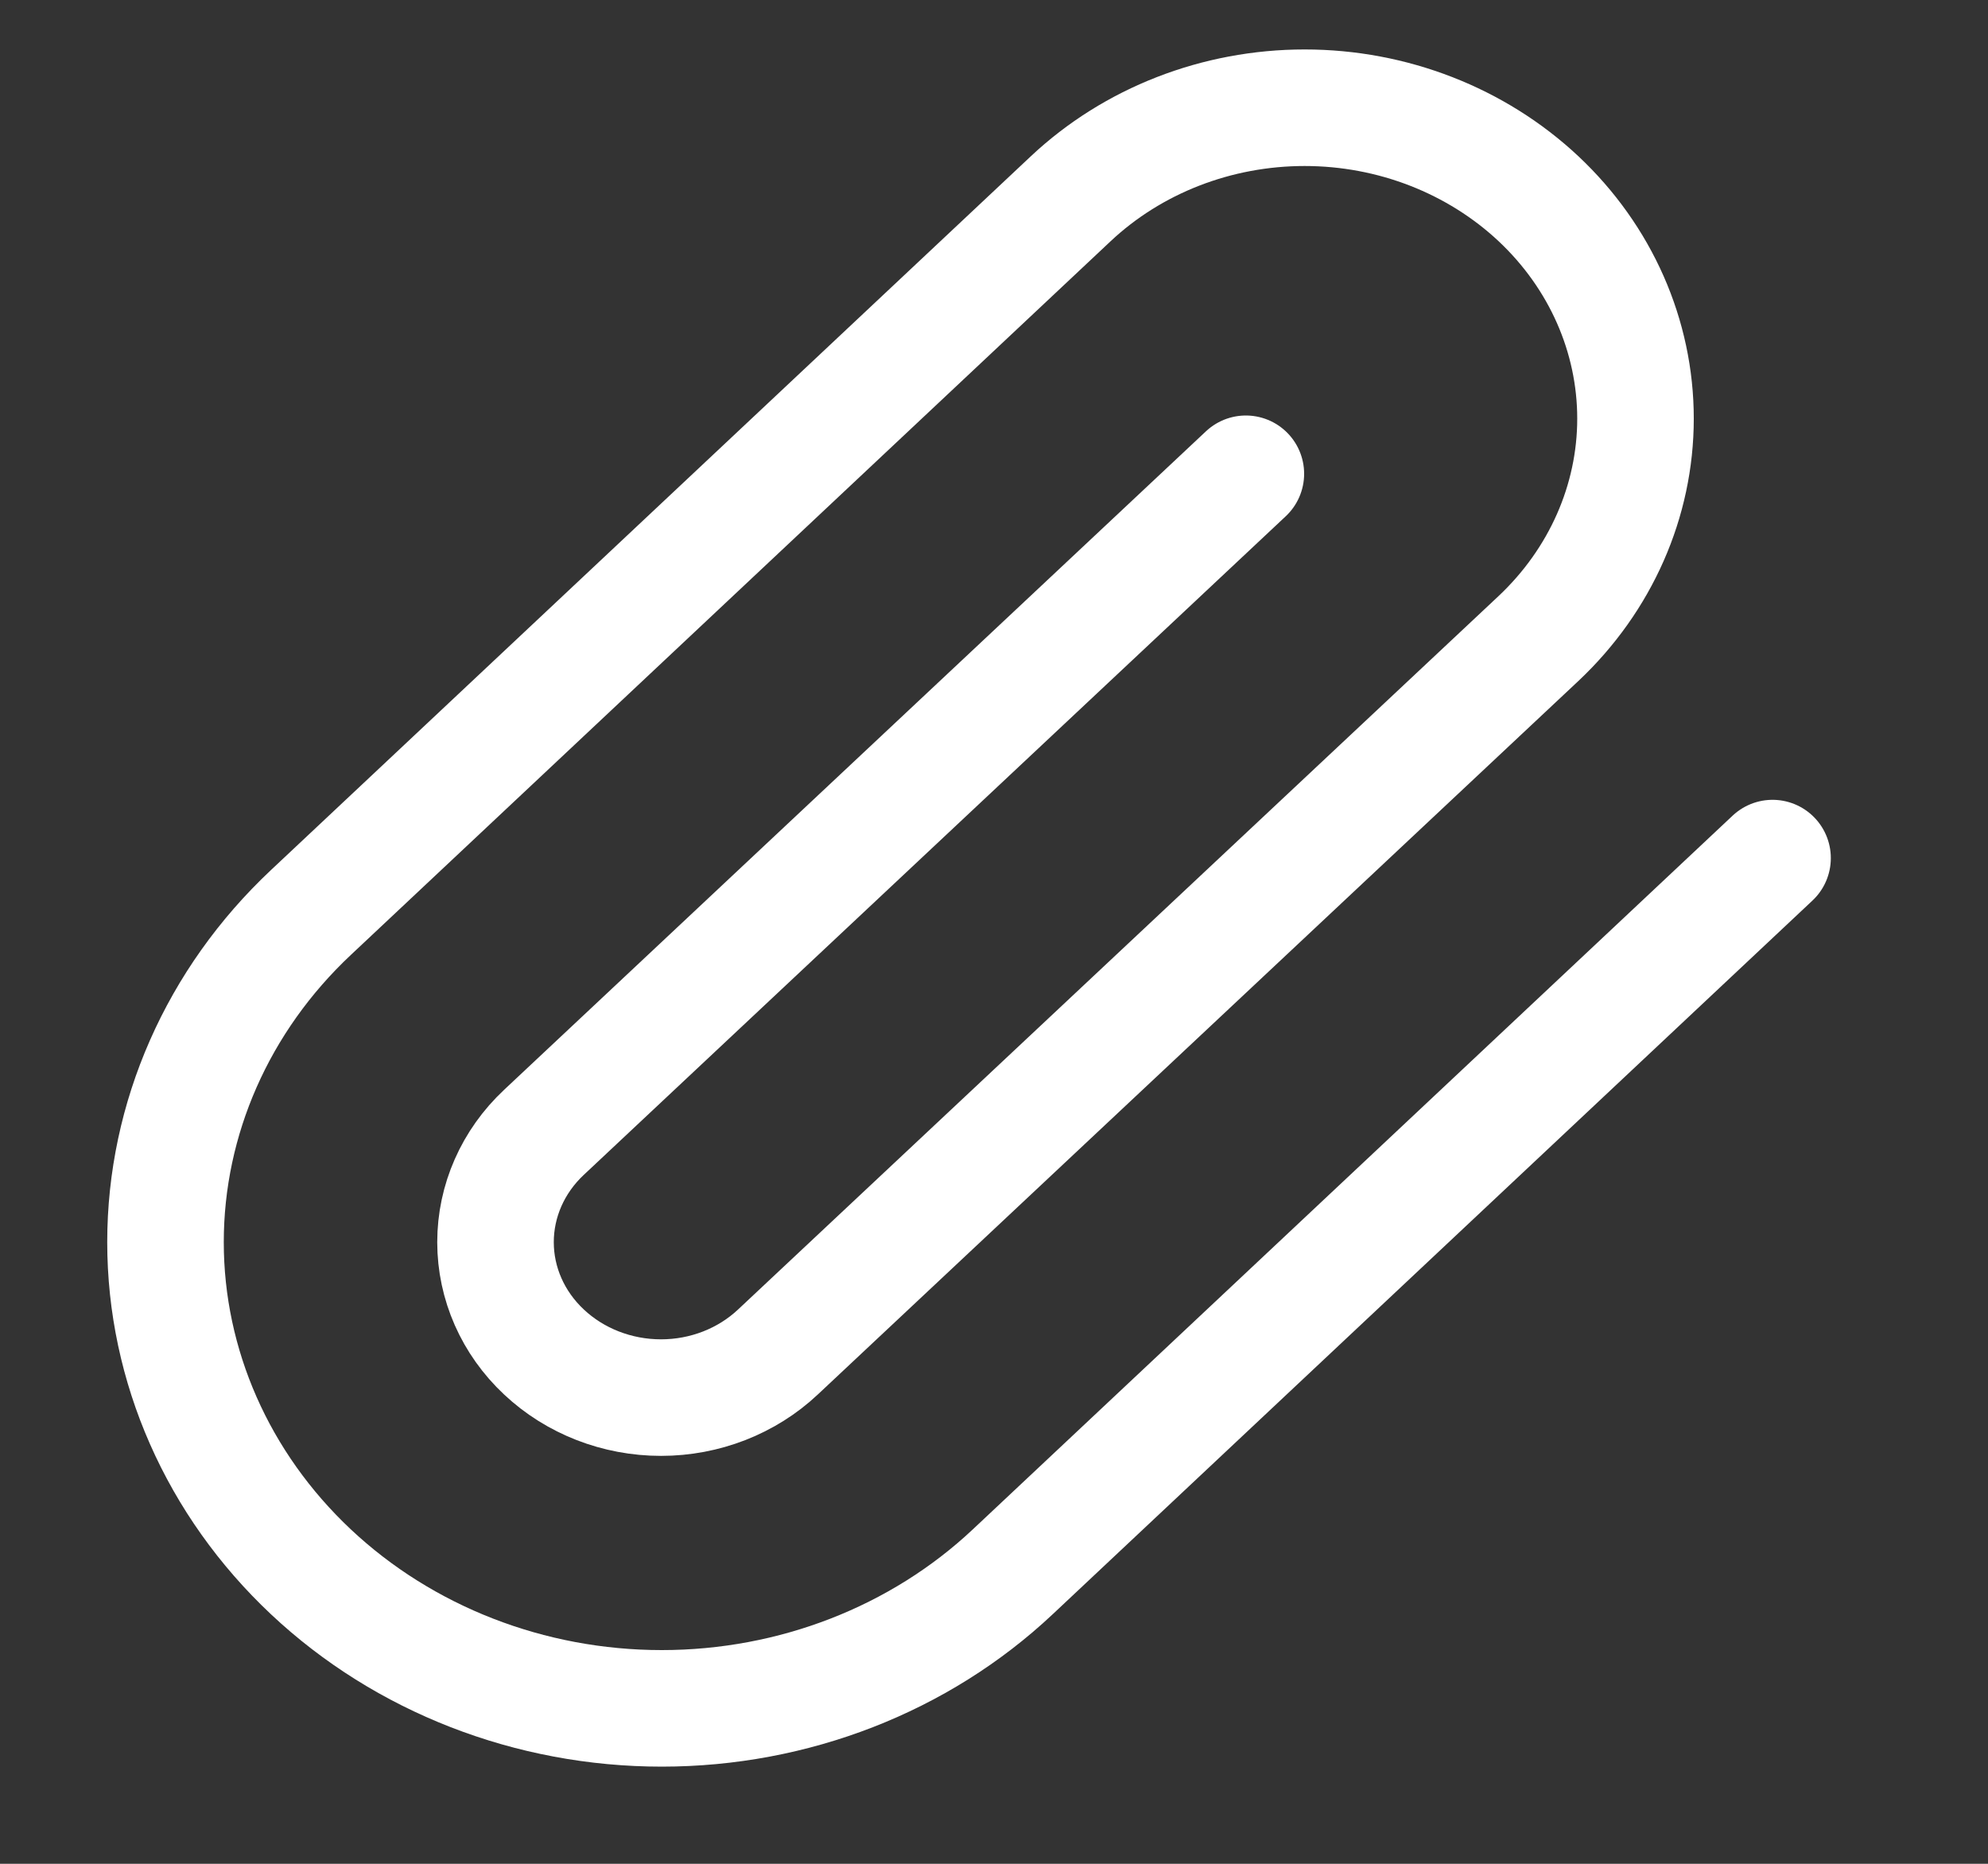<svg width="16" height="15" viewBox="0 0 16 15" fill="none" xmlns="http://www.w3.org/2000/svg">
<rect x="0" y="0" width="16" height="15" fill="#333333" stroke="none"/>
<path d="M14.266 6.906L8.151 12.65C7.402 13.354 6.386 13.749 5.326 13.749C4.267 13.749 3.251 13.354 2.502 12.65C1.753 11.946 1.332 10.992 1.332 9.997C1.332 9.002 1.753 8.047 2.502 7.344L8.617 1.6C9.116 1.131 9.793 0.867 10.5 0.867C11.206 0.867 11.883 1.131 12.383 1.6C12.882 2.069 13.163 2.705 13.163 3.369C13.163 4.032 12.882 4.668 12.383 5.138L6.261 10.881C6.011 11.116 5.673 11.248 5.32 11.248C4.967 11.248 4.628 11.116 4.378 10.881C4.128 10.647 3.988 10.329 3.988 9.997C3.988 9.665 4.128 9.347 4.378 9.113L10.027 3.813" stroke="white" stroke-width="0.938" stroke-linecap="round" stroke-linejoin="round"/>
</svg>
